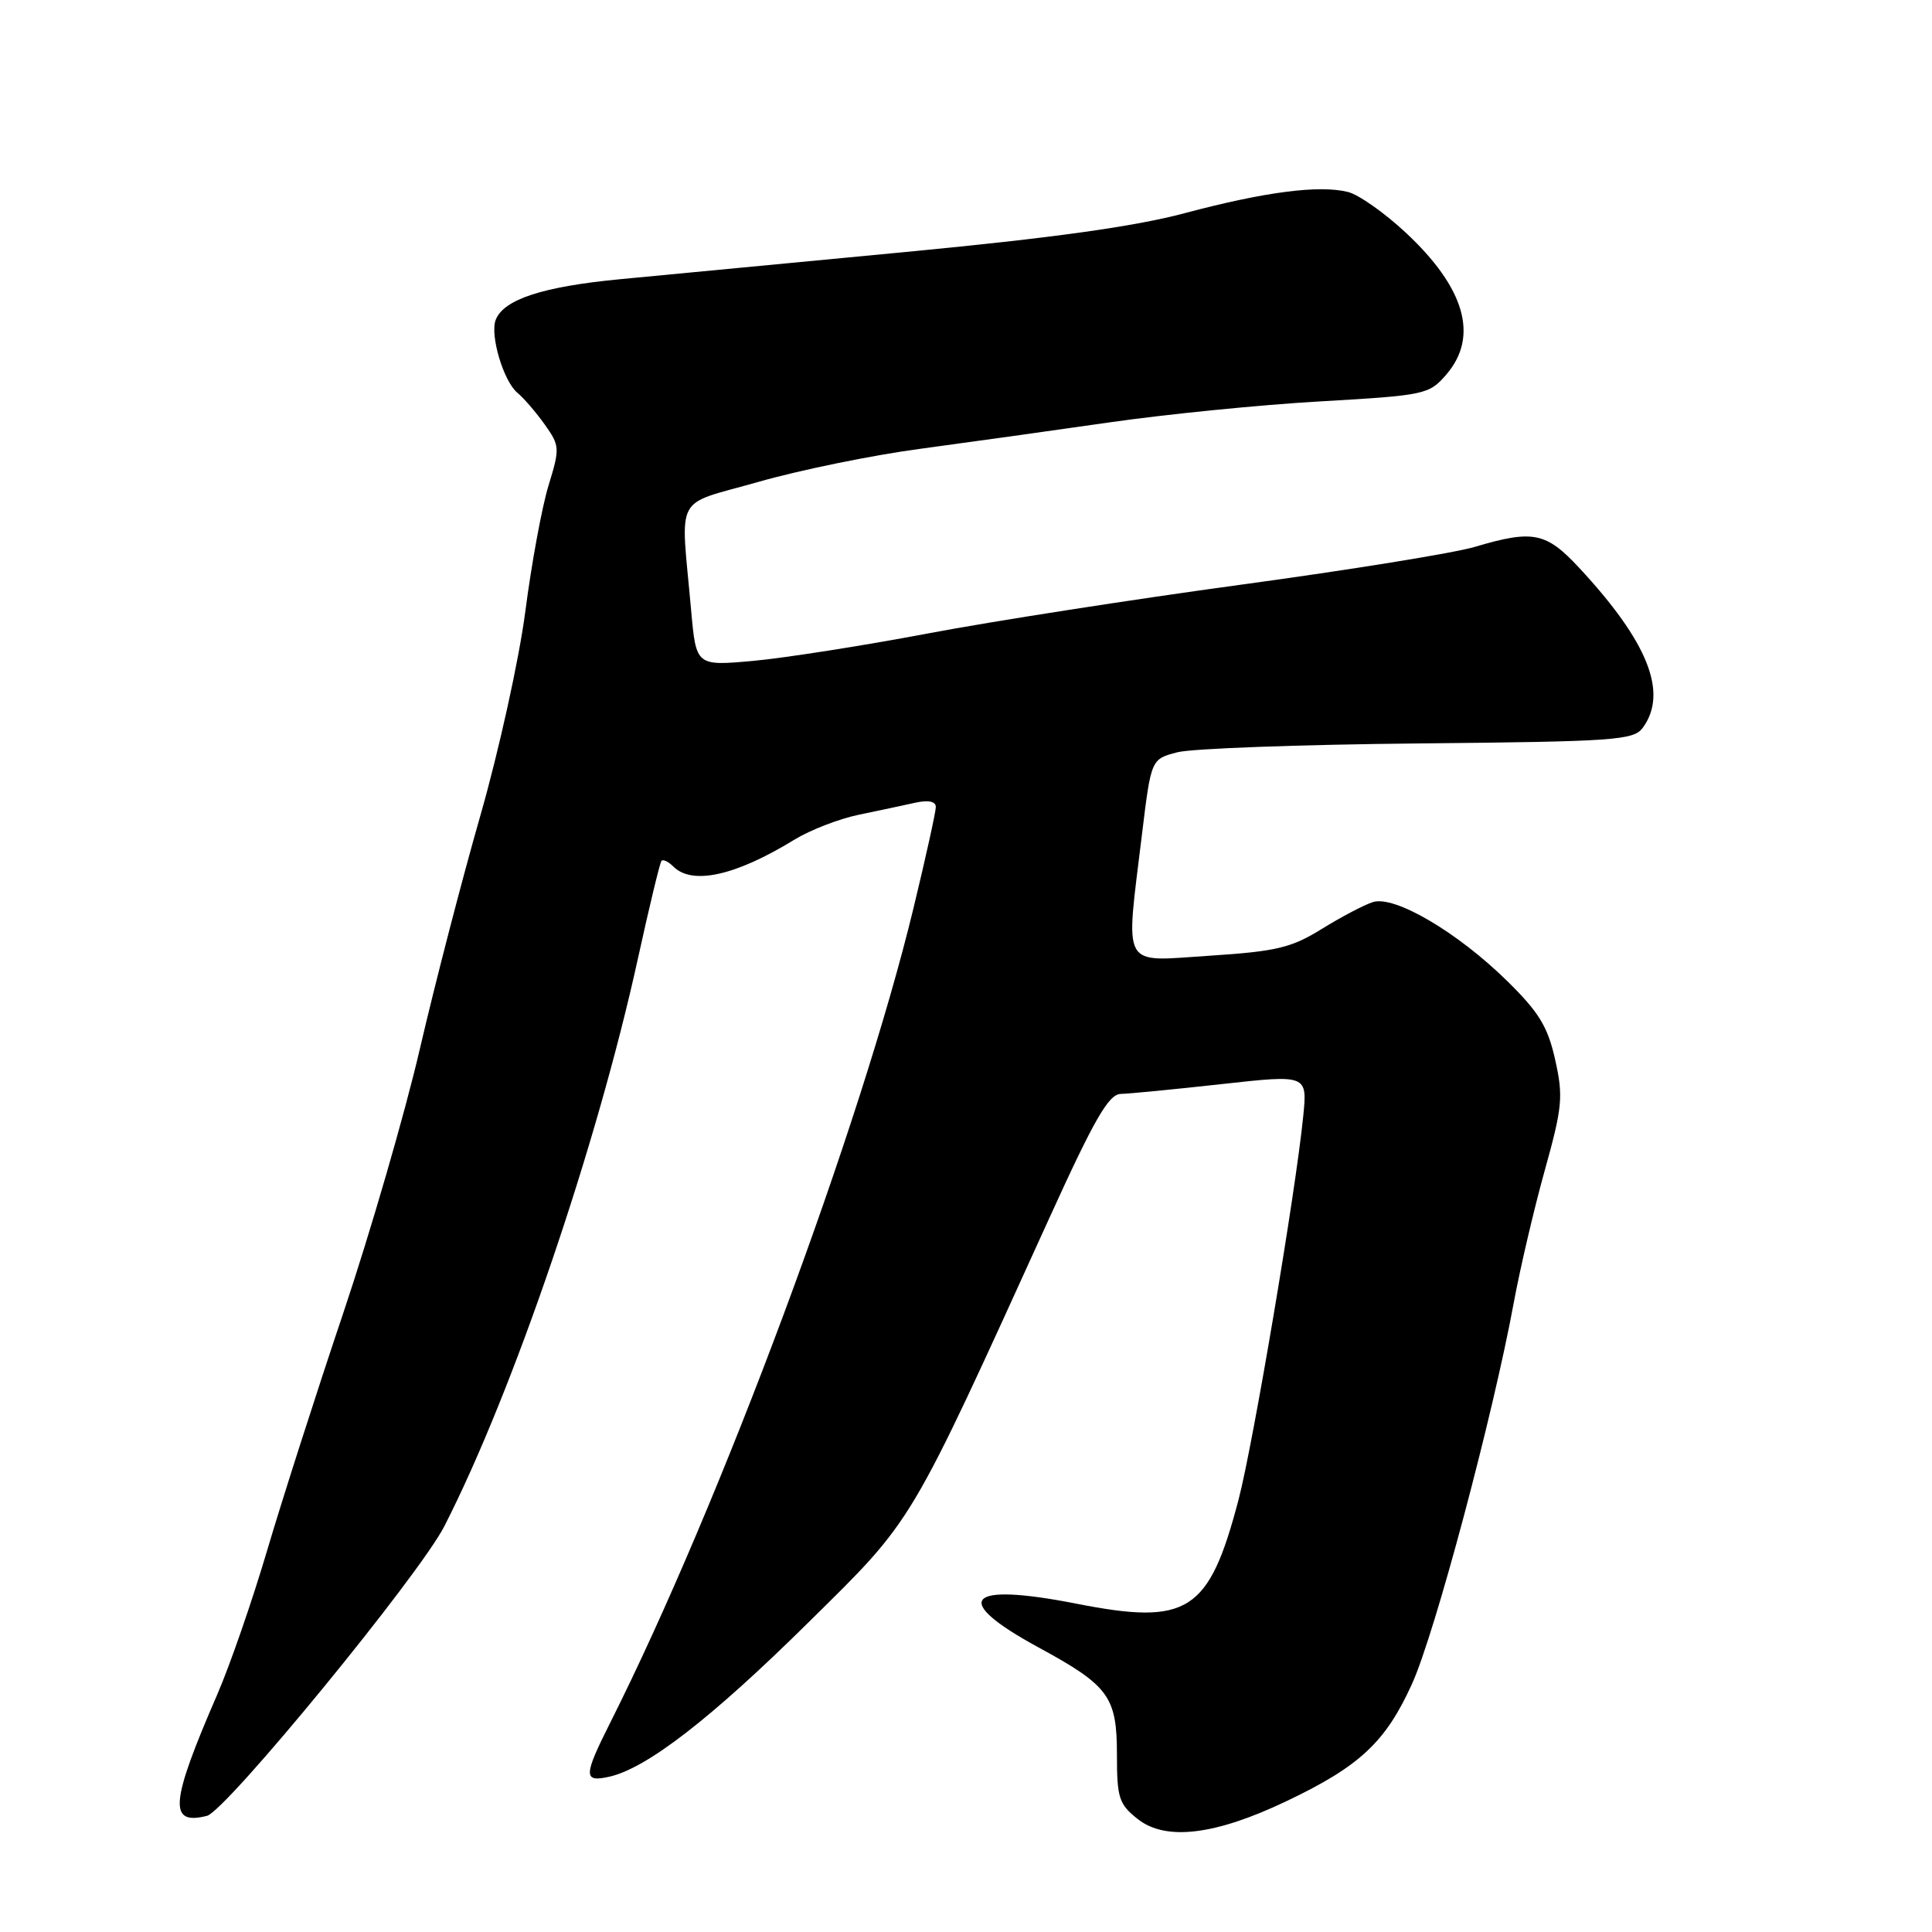 <?xml version="1.0" encoding="UTF-8" standalone="no"?>
<!DOCTYPE svg PUBLIC "-//W3C//DTD SVG 1.1//EN" "http://www.w3.org/Graphics/SVG/1.1/DTD/svg11.dtd" >
<svg xmlns="http://www.w3.org/2000/svg" xmlns:xlink="http://www.w3.org/1999/xlink" version="1.1" viewBox="0 0 256 256">
 <g >
 <path fill="currentColor"
d=" M 170.43 238.68 C 180.17 234.05 183.60 230.84 187.10 223.12 C 190.13 216.45 197.84 187.53 200.59 172.57 C 201.41 168.13 203.24 160.29 204.67 155.15 C 207.03 146.67 207.16 145.31 206.07 140.43 C 205.09 136.03 203.92 134.12 199.68 129.96 C 193.11 123.51 184.78 118.62 181.92 119.53 C 180.77 119.89 177.73 121.49 175.16 123.08 C 171.11 125.59 169.16 126.06 160.25 126.64 C 148.41 127.40 149.12 128.69 151.32 110.54 C 152.53 100.58 152.53 100.58 156.01 99.68 C 157.93 99.18 172.29 98.66 187.93 98.51 C 214.02 98.26 216.46 98.09 217.68 96.43 C 221.06 91.80 218.39 85.08 209.26 75.25 C 204.85 70.51 203.15 70.17 195.40 72.47 C 192.67 73.28 178.75 75.53 164.47 77.47 C 150.19 79.41 131.49 82.32 122.93 83.94 C 114.37 85.56 103.96 87.19 99.80 87.57 C 92.24 88.25 92.24 88.25 91.58 80.88 C 90.18 65.10 89.13 67.10 100.50 63.85 C 106.00 62.28 115.67 60.30 122.00 59.46 C 128.32 58.61 139.57 57.04 147.00 55.97 C 154.43 54.90 166.98 53.64 174.90 53.19 C 188.88 52.38 189.36 52.28 191.65 49.62 C 195.98 44.59 194.13 38.14 186.23 30.79 C 183.45 28.20 180.03 25.79 178.62 25.44 C 174.81 24.48 167.60 25.42 157.00 28.24 C 150.30 30.03 139.40 31.54 120.00 33.39 C 104.88 34.83 87.88 36.45 82.23 36.99 C 71.93 37.97 66.73 39.67 65.68 42.39 C 64.90 44.42 66.72 50.52 68.56 52.05 C 69.41 52.75 71.03 54.64 72.18 56.25 C 74.18 59.07 74.20 59.38 72.68 64.34 C 71.81 67.18 70.43 74.67 69.61 81.00 C 68.79 87.33 66.11 99.47 63.67 108.00 C 61.22 116.53 57.61 130.47 55.63 139.00 C 53.65 147.53 49.08 163.28 45.48 174.00 C 41.87 184.72 37.33 198.90 35.38 205.50 C 33.43 212.10 30.47 220.65 28.80 224.50 C 22.54 238.92 22.29 241.90 27.42 240.61 C 29.94 239.98 55.59 208.69 58.89 202.21 C 67.99 184.39 79.10 151.78 84.53 127.00 C 86.04 120.12 87.44 114.31 87.65 114.07 C 87.86 113.83 88.57 114.17 89.22 114.82 C 91.72 117.32 97.46 116.05 105.28 111.25 C 107.36 109.98 111.18 108.50 113.78 107.96 C 116.38 107.42 119.74 106.71 121.25 106.37 C 123.03 105.98 124.00 106.18 124.00 106.94 C 124.00 107.58 122.67 113.60 121.05 120.30 C 114.06 149.24 95.44 199.26 80.88 228.22 C 77.29 235.36 77.27 236.20 80.75 235.42 C 85.73 234.29 94.26 227.68 107.10 215.00 C 121.22 201.06 120.25 202.69 139.11 161.25 C 145.02 148.26 146.90 145.00 148.50 144.95 C 149.60 144.93 155.62 144.34 161.87 143.65 C 173.24 142.39 173.24 142.39 172.68 147.95 C 171.67 158.05 166.04 191.37 164.11 198.73 C 160.19 213.64 157.43 215.41 142.60 212.49 C 127.97 209.62 125.94 211.94 137.57 218.27 C 146.96 223.37 148.00 224.80 148.00 232.54 C 148.00 238.24 148.27 239.07 150.75 241.03 C 154.45 243.96 160.99 243.18 170.43 238.68 Z "/>
</g>
</svg>
